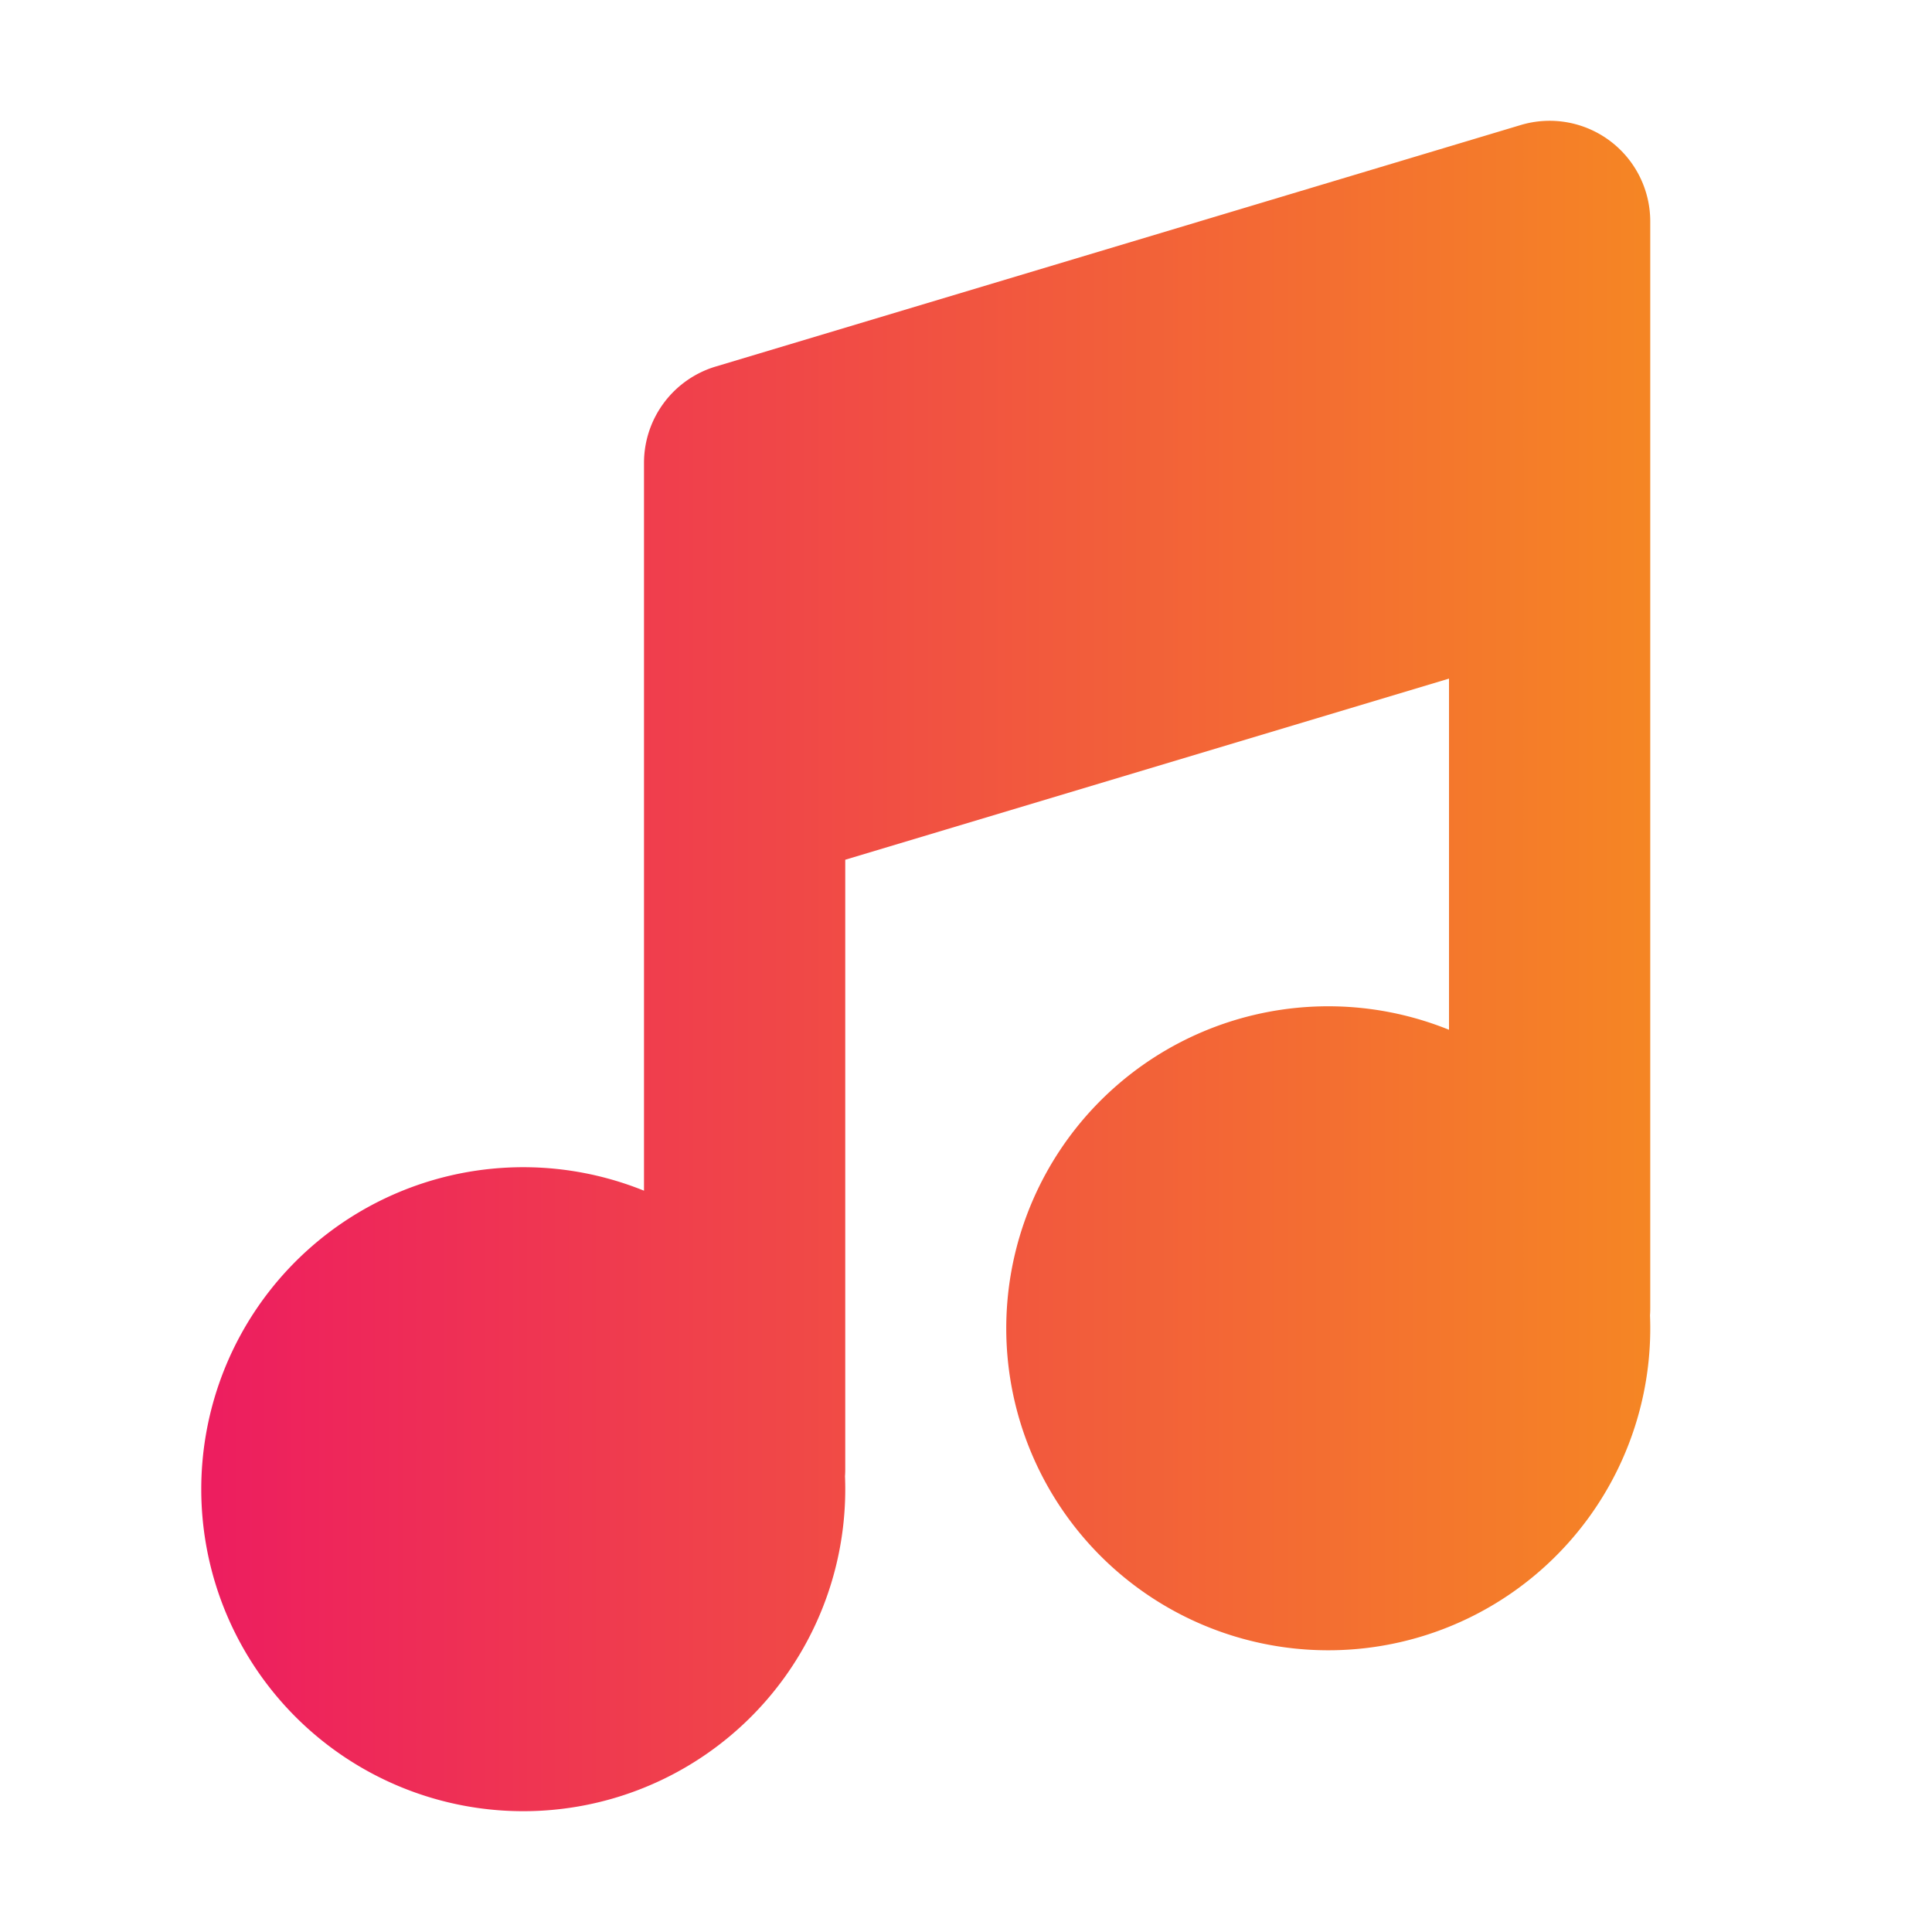 <svg
        width="256"
        height="256"
        fill="none"
        viewBox="0 0 24 24"
        xmlns="http://www.w3.org/2000/svg"
>
  <defs>
    <linearGradient
            xmlns="http://www.w3.org/2000/svg"
            id="a"
            gradientUnits="userSpaceOnUse"
            gradientTransform="matrix(.917 0 0 .771 .27 .687)"
    >
<!--      <stop offset="0" stop-color="#616eb3" />-->
      <stop offset="0" stop-color="#ec1067" />
      <stop offset="1" stop-color="#f6901e" />
    </linearGradient>
  </defs>
  <path
          d="M20 2.75a.75.75 0 0 0-.965-.718l-10 3a.75.75 0 0 0-.535.718v9.877a3.5 3.5 0 1 0 1.496 2.702.756.756 0 0 0 .004-.079v-7.942l8.5-2.55v5.87a3.5 3.5 0 1 0 1.496 2.702.764.764 0 0 0 .004-.08V2.75Z"
          fill="url(#a)"
          stroke="url(#a)"
  />
</svg>
